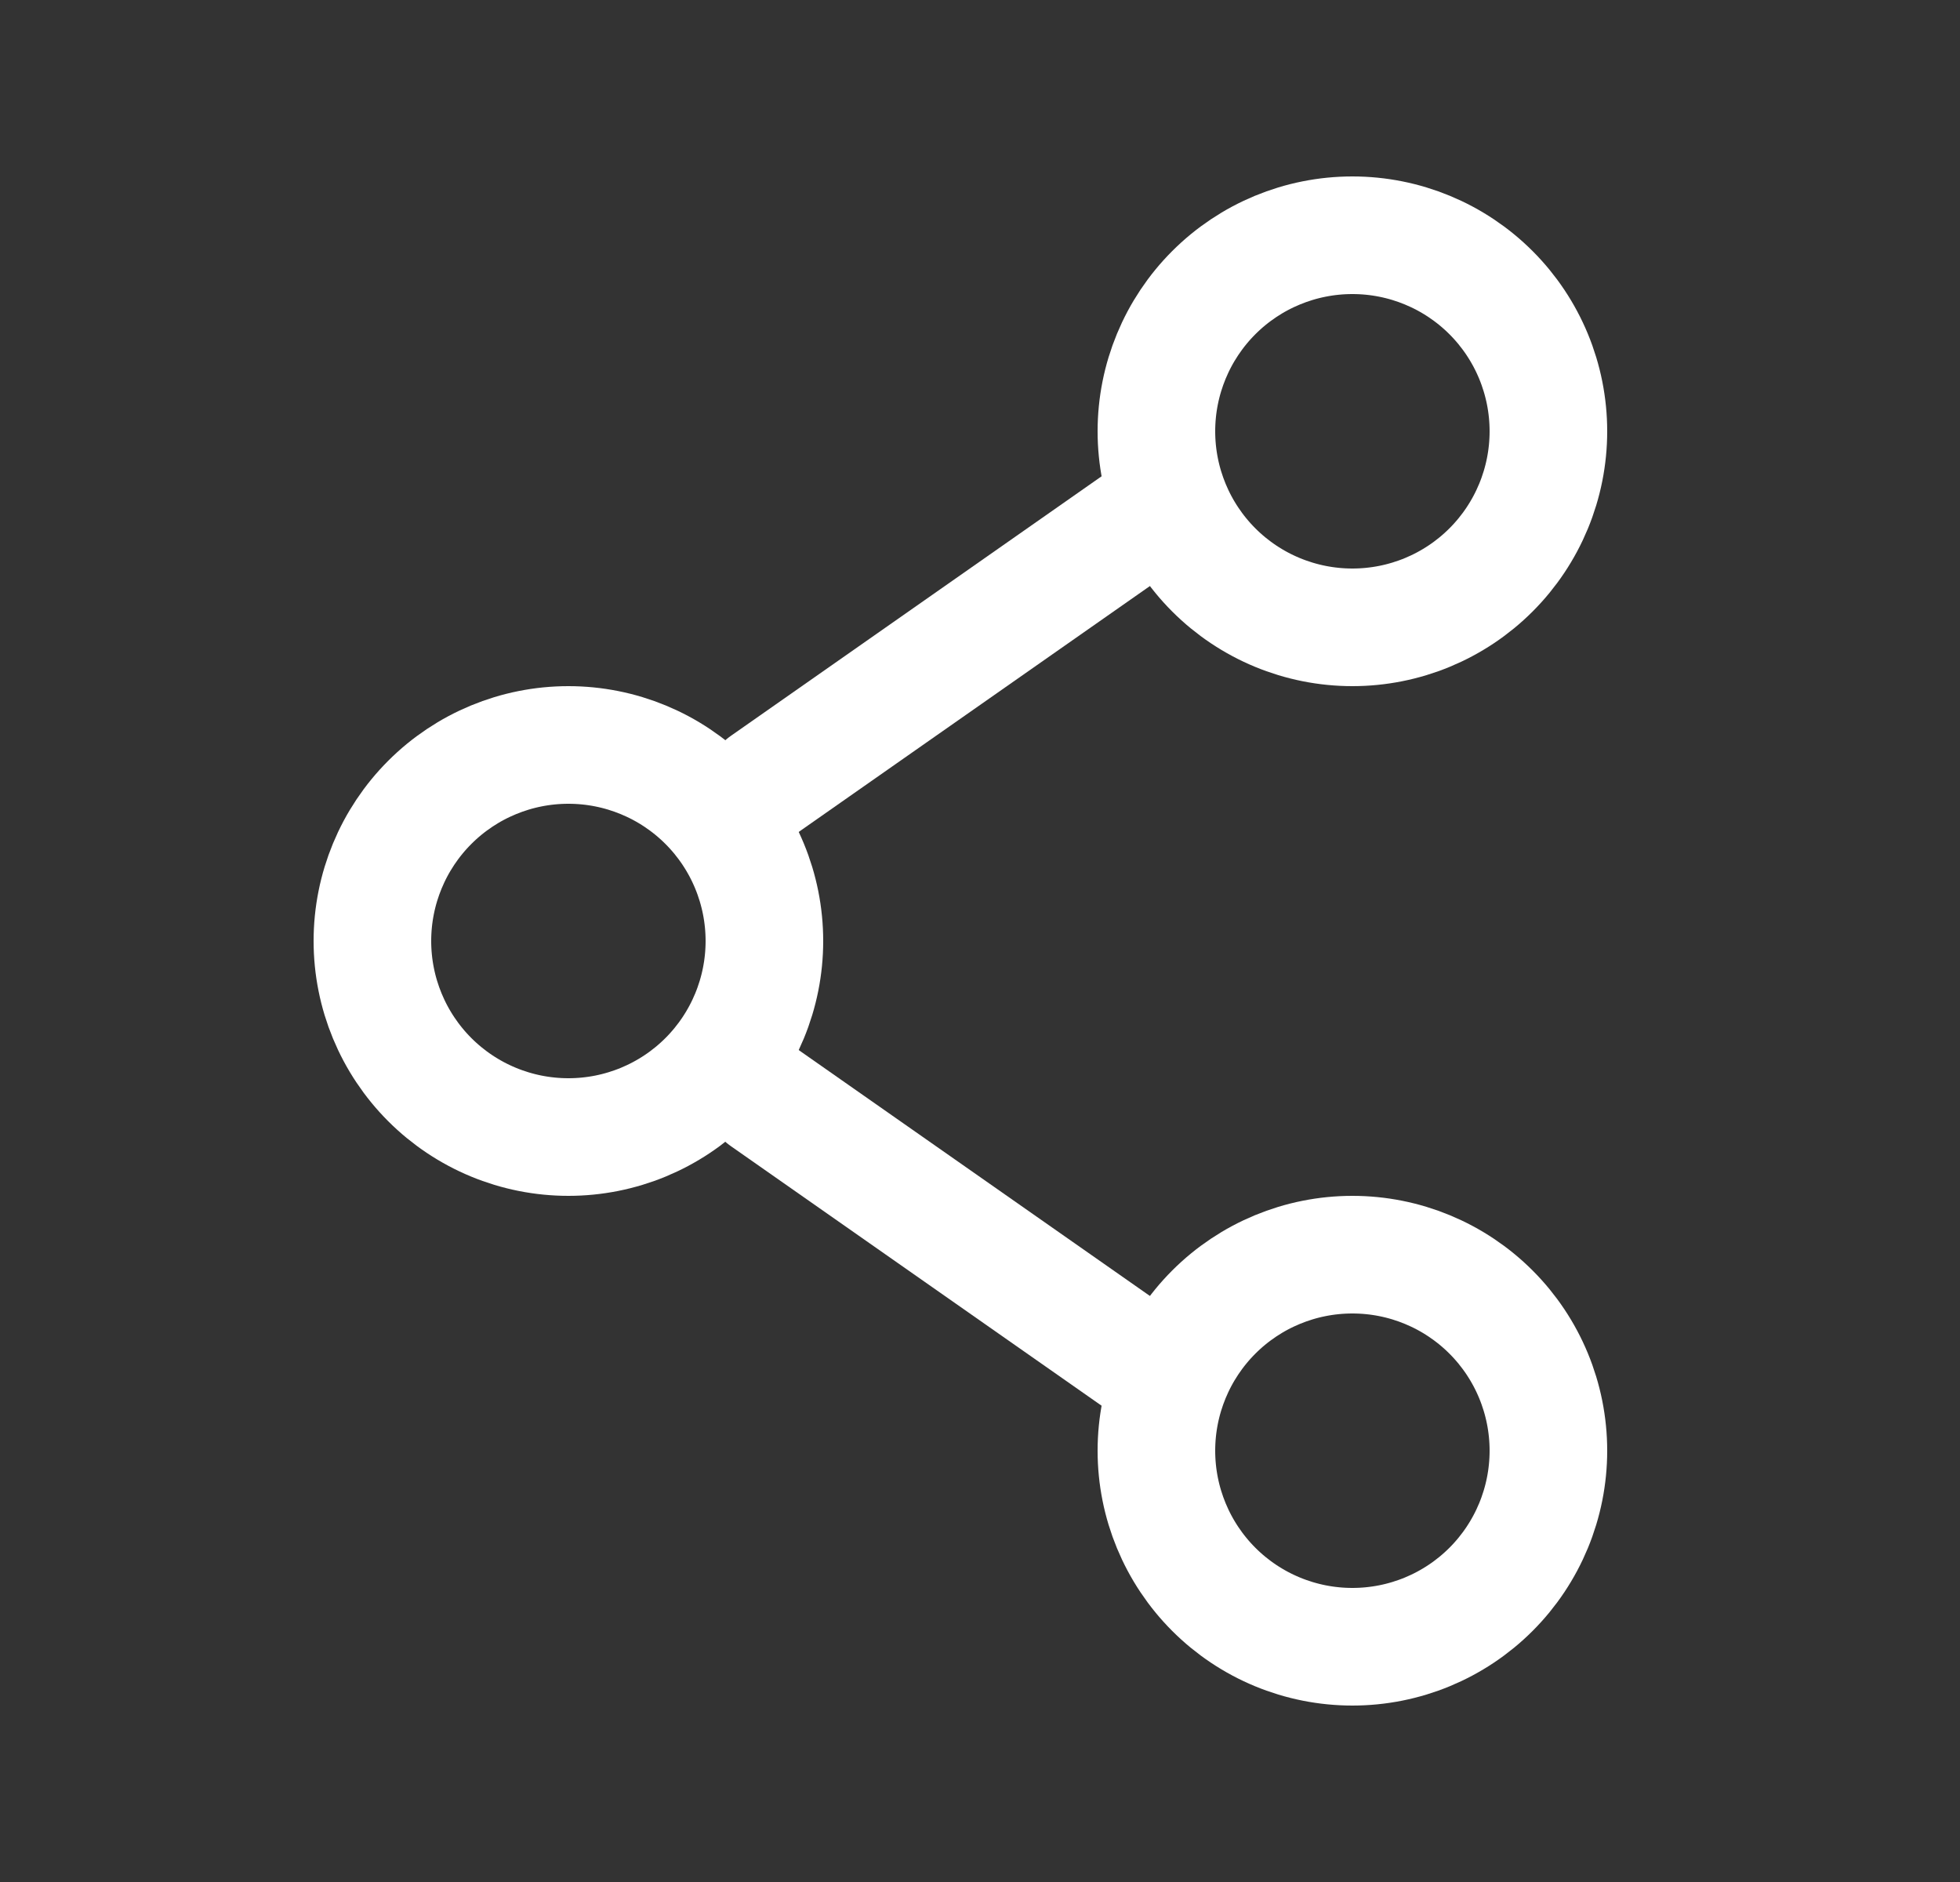 <svg width="25" height="24" viewBox="0 0 25 24" fill="none" xmlns="http://www.w3.org/2000/svg">
<rect x="0" y="0" width="25" height="24" fill="#333333" stroke="none"/>
<path d="M9.75 12C9.75 12.663 9.487 13.299 9.018 13.768C8.549 14.237 7.913 14.5 7.25 14.5C6.587 14.5 5.951 14.237 5.482 13.768C5.013 13.299 4.75 12.663 4.75 12C4.75 11.337 5.013 10.701 5.482 10.232C5.951 9.763 6.587 9.5 7.25 9.5C7.913 9.5 8.549 9.763 9.018 10.232C9.487 10.701 9.75 11.337 9.75 12Z" stroke="white" stroke-width="1.5"/>
<path d="M14.75 6.5L9.75 10M14.75 17.5L9.75 14" stroke="white" stroke-width="1.5" stroke-linecap="round"/>
<path d="M19.75 18.5C19.75 19.163 19.487 19.799 19.018 20.268C18.549 20.737 17.913 21 17.25 21C16.587 21 15.951 20.737 15.482 20.268C15.013 19.799 14.75 19.163 14.75 18.5C14.75 17.837 15.013 17.201 15.482 16.732C15.951 16.263 16.587 16 17.25 16C17.913 16 18.549 16.263 19.018 16.732C19.487 17.201 19.75 17.837 19.75 18.5ZM19.75 5.5C19.75 6.163 19.487 6.799 19.018 7.268C18.549 7.737 17.913 8 17.25 8C16.587 8 15.951 7.737 15.482 7.268C15.013 6.799 14.75 6.163 14.75 5.5C14.75 4.837 15.013 4.201 15.482 3.732C15.951 3.263 16.587 3 17.25 3C17.913 3 18.549 3.263 19.018 3.732C19.487 4.201 19.75 4.837 19.75 5.5Z" stroke="white" stroke-width="1.5"/>
</svg>
